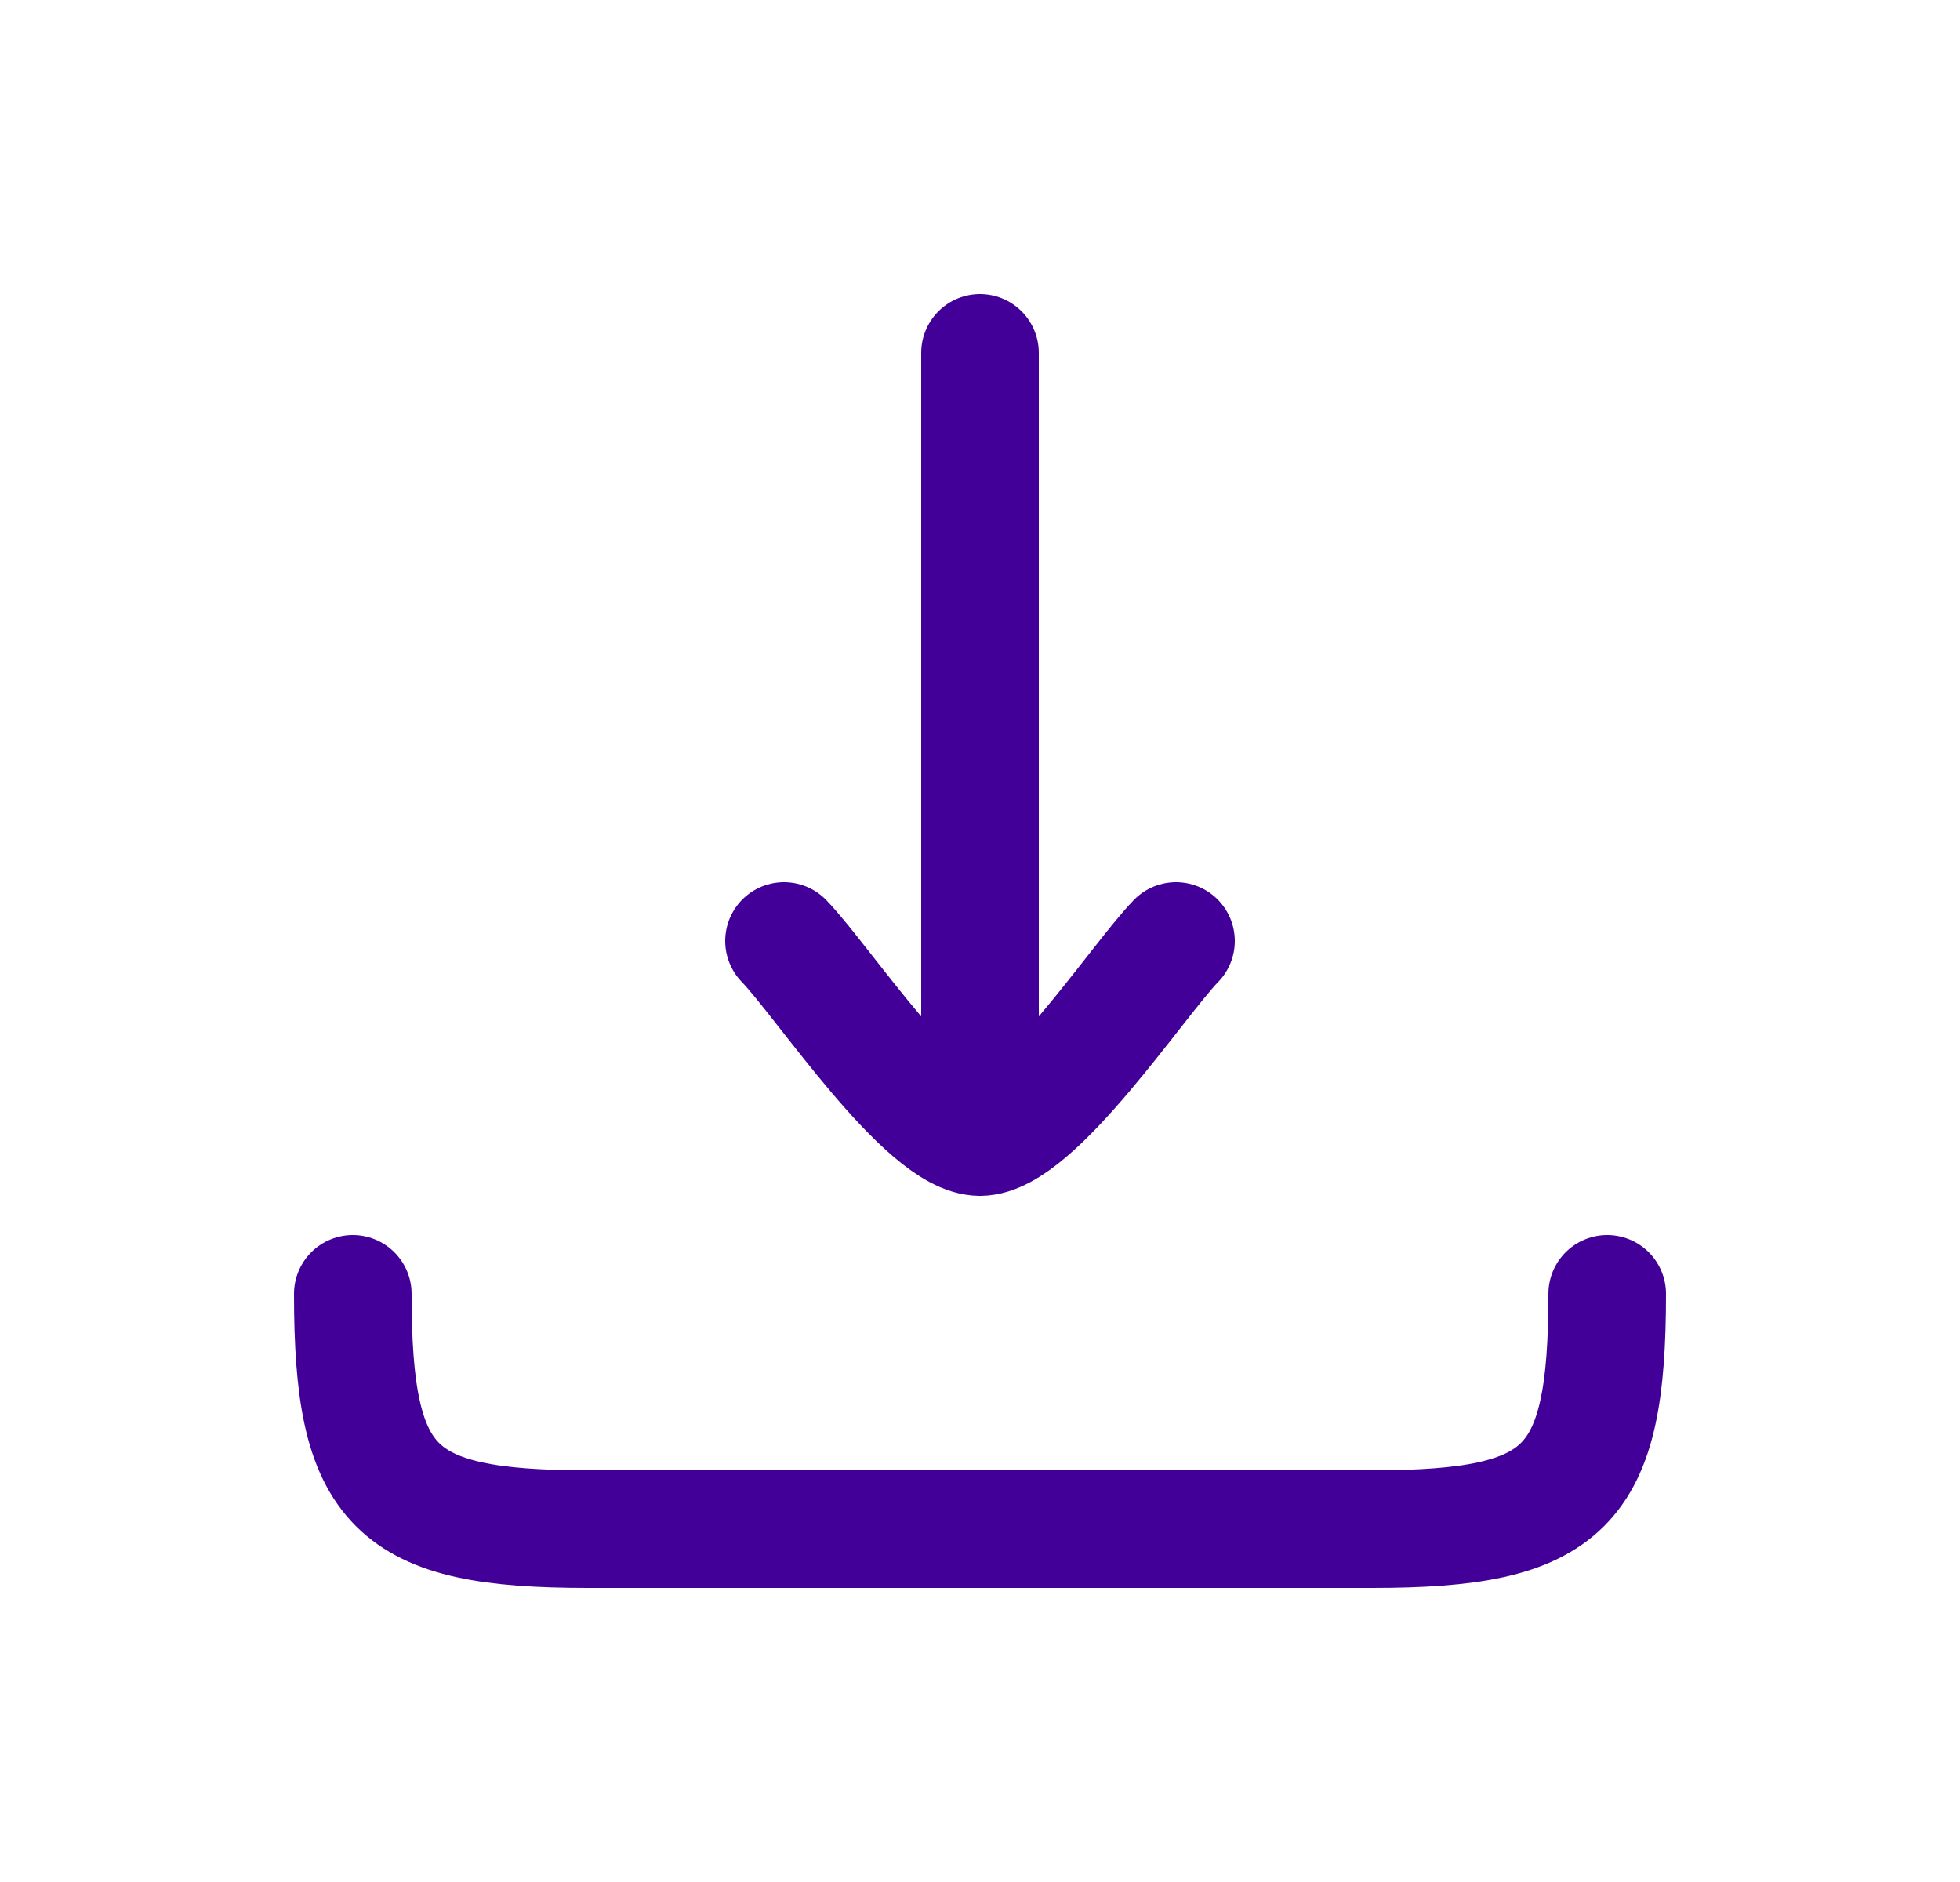 <svg width="25" height="24" viewBox="0 0 25 24" fill="none" xmlns="http://www.w3.org/2000/svg">
<path d="M12.5 14.5V4.5M12.5 14.5C11.8 14.5 10.492 12.506 10 12M12.5 14.5C13.2 14.5 14.508 12.506 15 12" stroke="#420098" stroke-width="1.5" stroke-linecap="round" stroke-linejoin="round"/>
<path d="M20.5 16.5C20.5 18.982 19.982 19.5 17.5 19.5H7.5C5.018 19.5 4.5 18.982 4.5 16.5" stroke="#420098" stroke-width="1.5" stroke-linecap="round" stroke-linejoin="round"/>
</svg>
